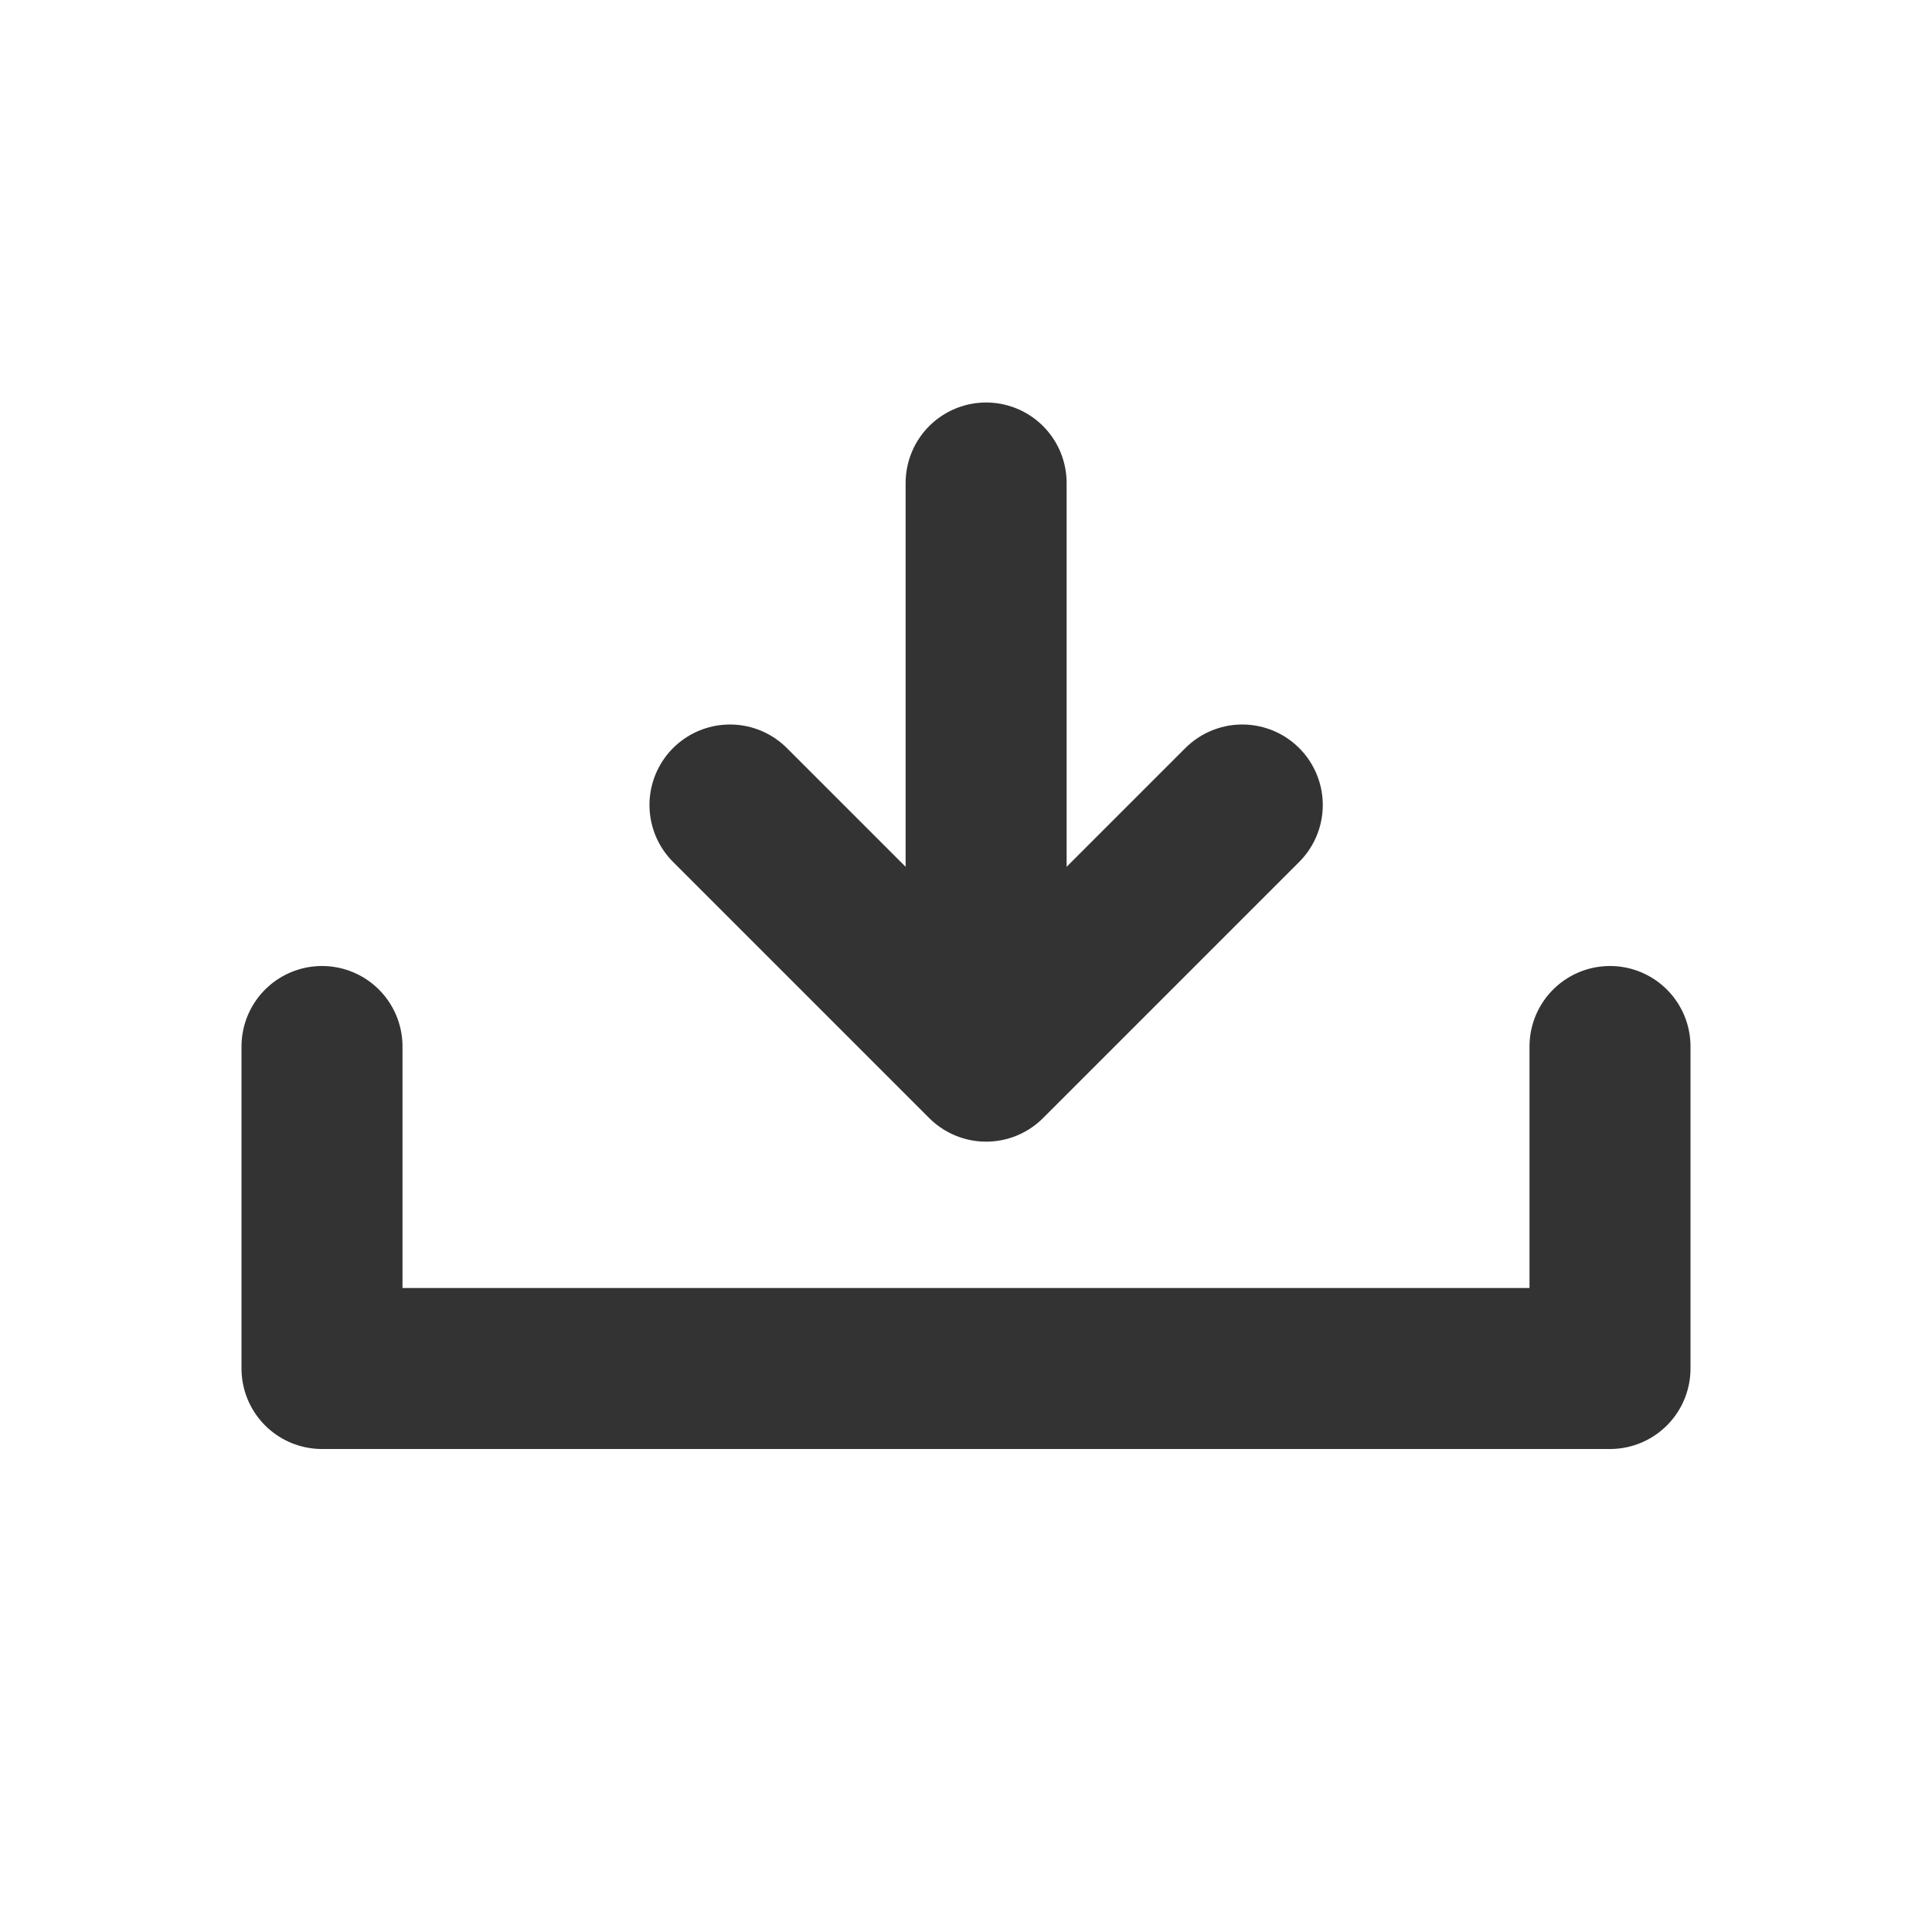 <svg width="24" height="24" viewBox="0 0 24 24" fill="none" stroke="#333" xmlns="http://www.w3.org/2000/svg">
<path d="M9.068 10L12.25 13.182L15.432 10" stroke="inherit" stroke-width="2" stroke-linecap="round" stroke-linejoin="round"/>
<path d="M12.25 13L12.25 6" stroke="inherit" stroke-width="2" stroke-linecap="round"/>
<path d="M4 13L4 17L20 17L20 13" stroke="inherit" stroke-width="2" stroke-linecap="round" stroke-linejoin="round"/>
</svg>
